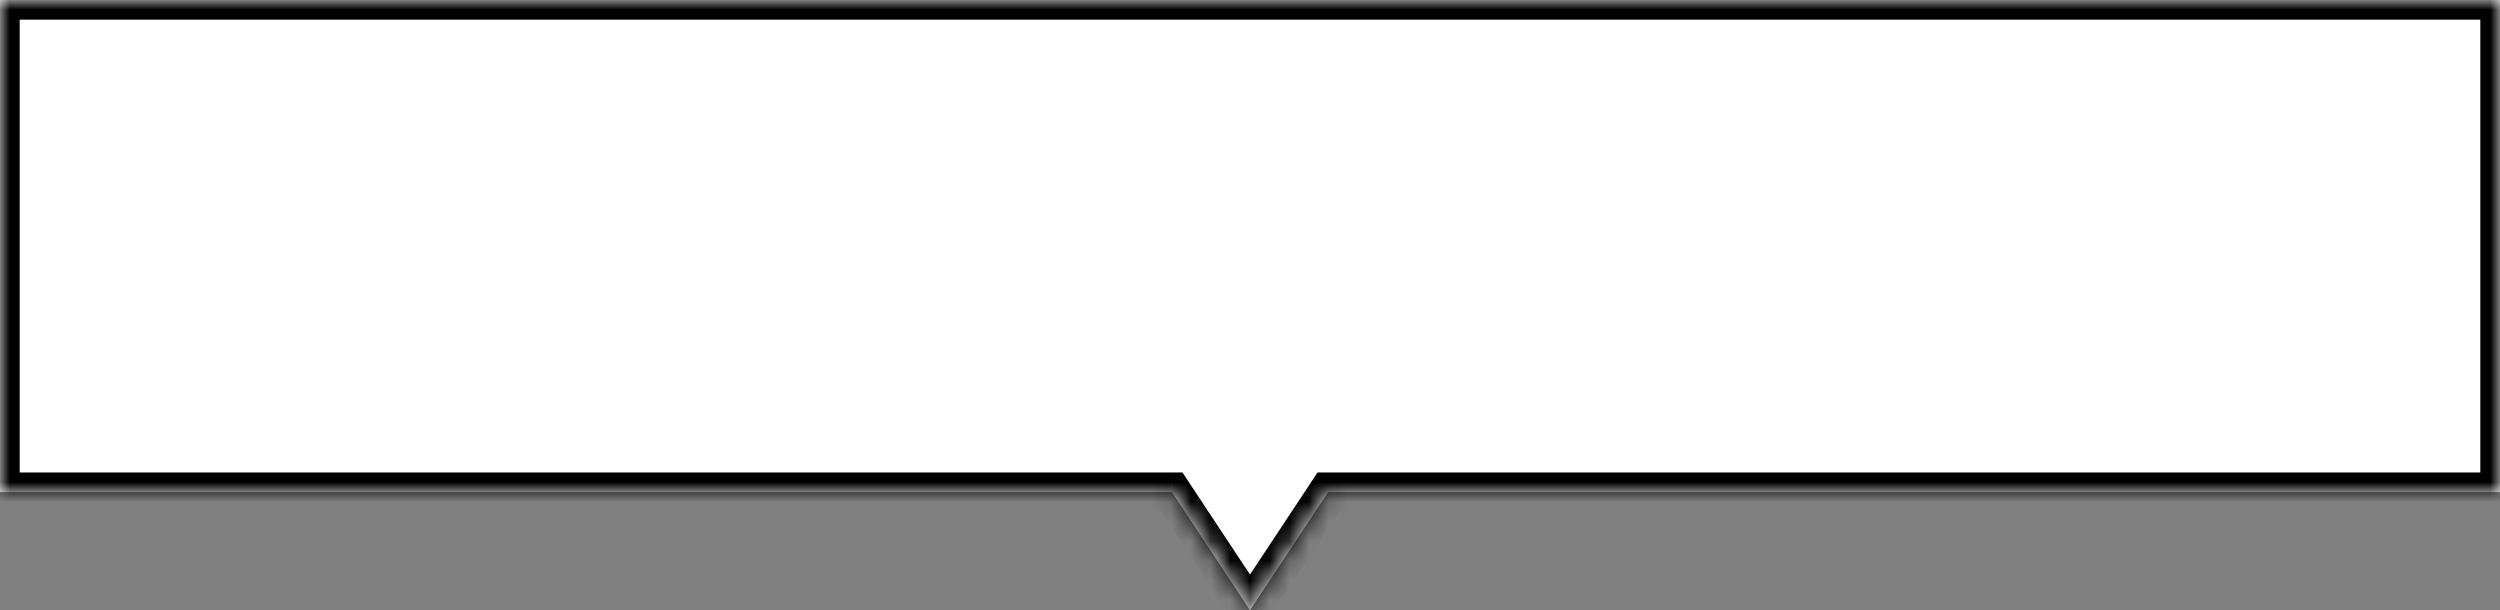 <svg width="127" height="31" fill="none" xmlns="http://www.w3.org/2000/svg"><rect width="100%" height="100%" fill="#808080" stroke="none"/><mask id="path-1-inside-1_1_403112" fill="#fff"><path fill-rule="evenodd" clip-rule="evenodd" d="m59.53 25 3.97 6 3.97-6H127V0H0v25h59.53Z"/></mask><path fill-rule="evenodd" clip-rule="evenodd" d="m59.53 25 3.97 6 3.97-6H127V0H0v25h59.53Z" fill="#fff"/><path d="m63.5 31-.834.552.834 1.26.834-1.26L63.5 31Zm-3.97-6 .835-.552-.297-.448h-.537v1Zm7.94 0v-1h-.538l-.297.448.834.552ZM127 25v1h1v-1h-1Zm0-25h1v-1h-1v1ZM0 0v-1h-1v1h1Zm0 25h-1v1h1v-1Zm64.334 5.448-3.97-6-1.667 1.104 3.969 6 1.668-1.104Zm2.301-6-3.969 6 1.668 1.104 3.97-6-1.669-1.104ZM127 24H67.47v2H127v-2Zm-1-24v25h2V0h-2ZM0 1h127v-2H0v2Zm1 24V0h-2v25h2Zm58.53-1H0v2h59.53v-2Z" fill="#000" mask="url('#path-1-inside-1_1_403112')"/></svg>